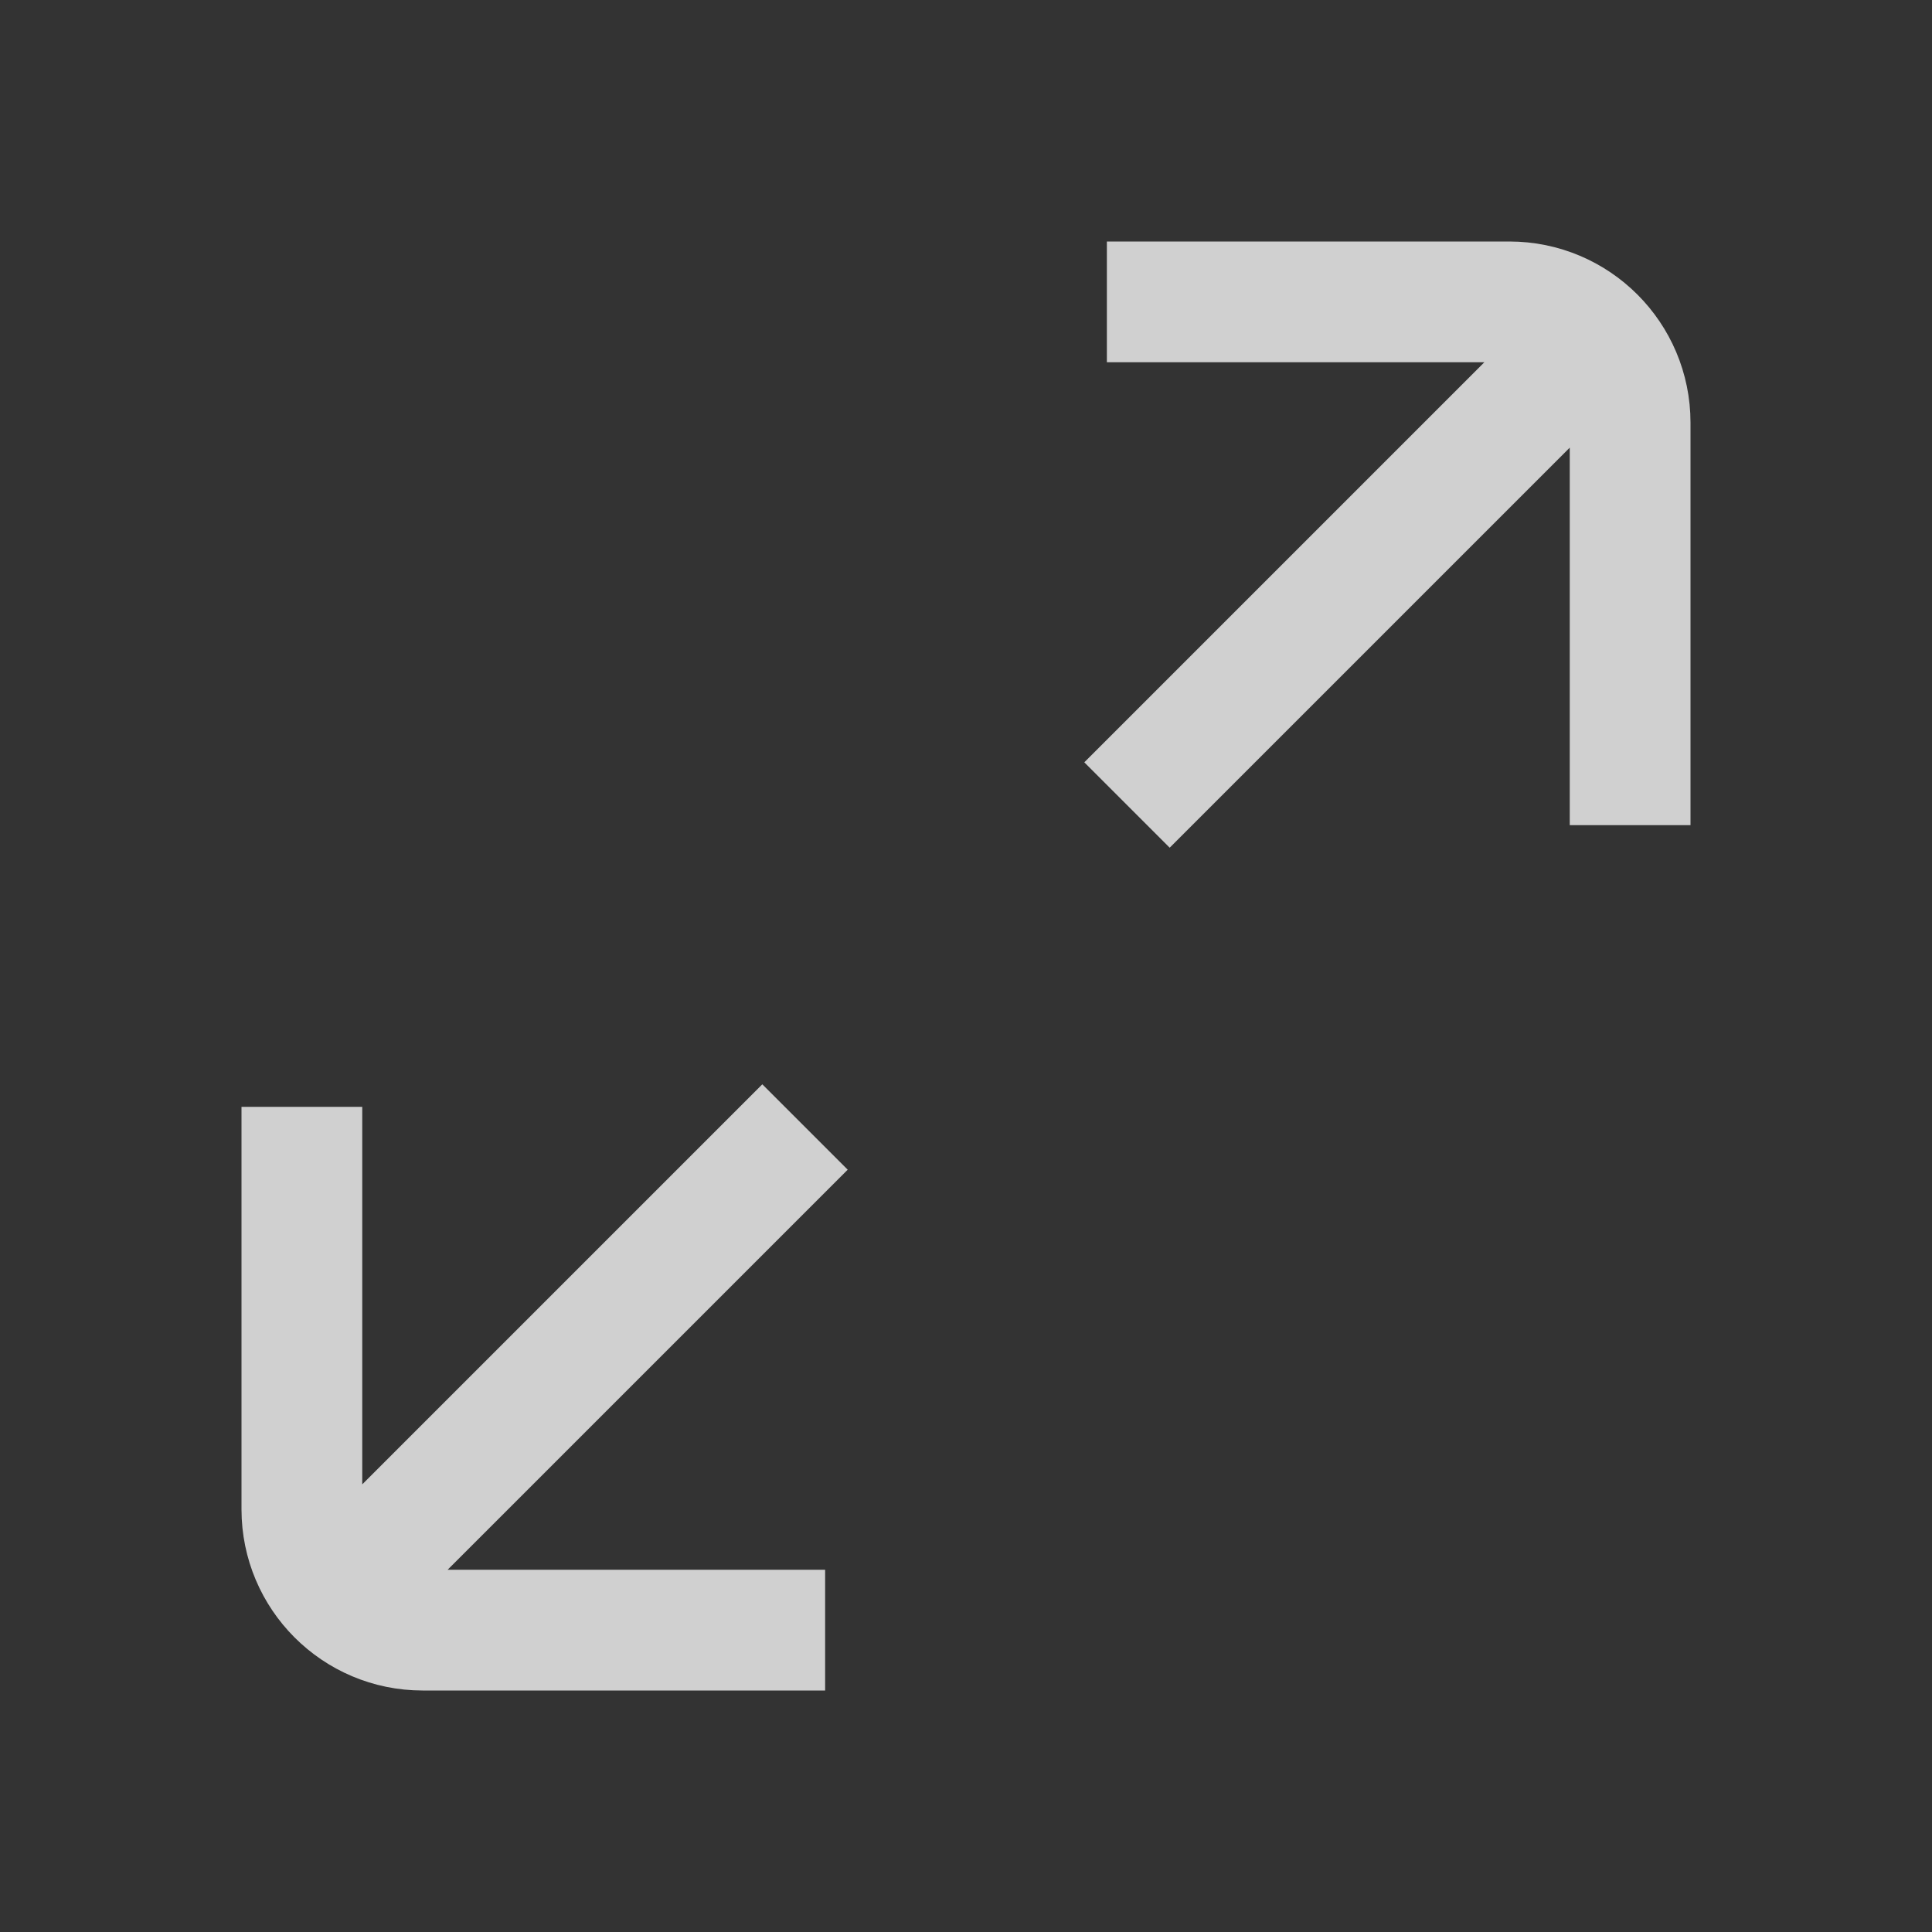 <svg xmlns="http://www.w3.org/2000/svg" width="24" height="24" viewBox="0 0 24 24" fill="none">
  <rect x="0" y="0" width="24" height="24" fill="#333333" stroke="none"/>
  <g opacity="0.8">
    <path d="M13.75 3.75H18.75C19.578 3.75 20.25 4.422 20.25 5.25V10.25M3.75 13.75V18.75C3.75 19.578 4.422 20.25 5.25 20.25H10.25M19.5 4.5L14 10M10 14L4.5 19.5" stroke="#F8F8F8" strokeOpacity="0.7" stroke-width="1.5" strokeLinecap="round" strokeLinejoin="round"/>
  </g>
</svg>